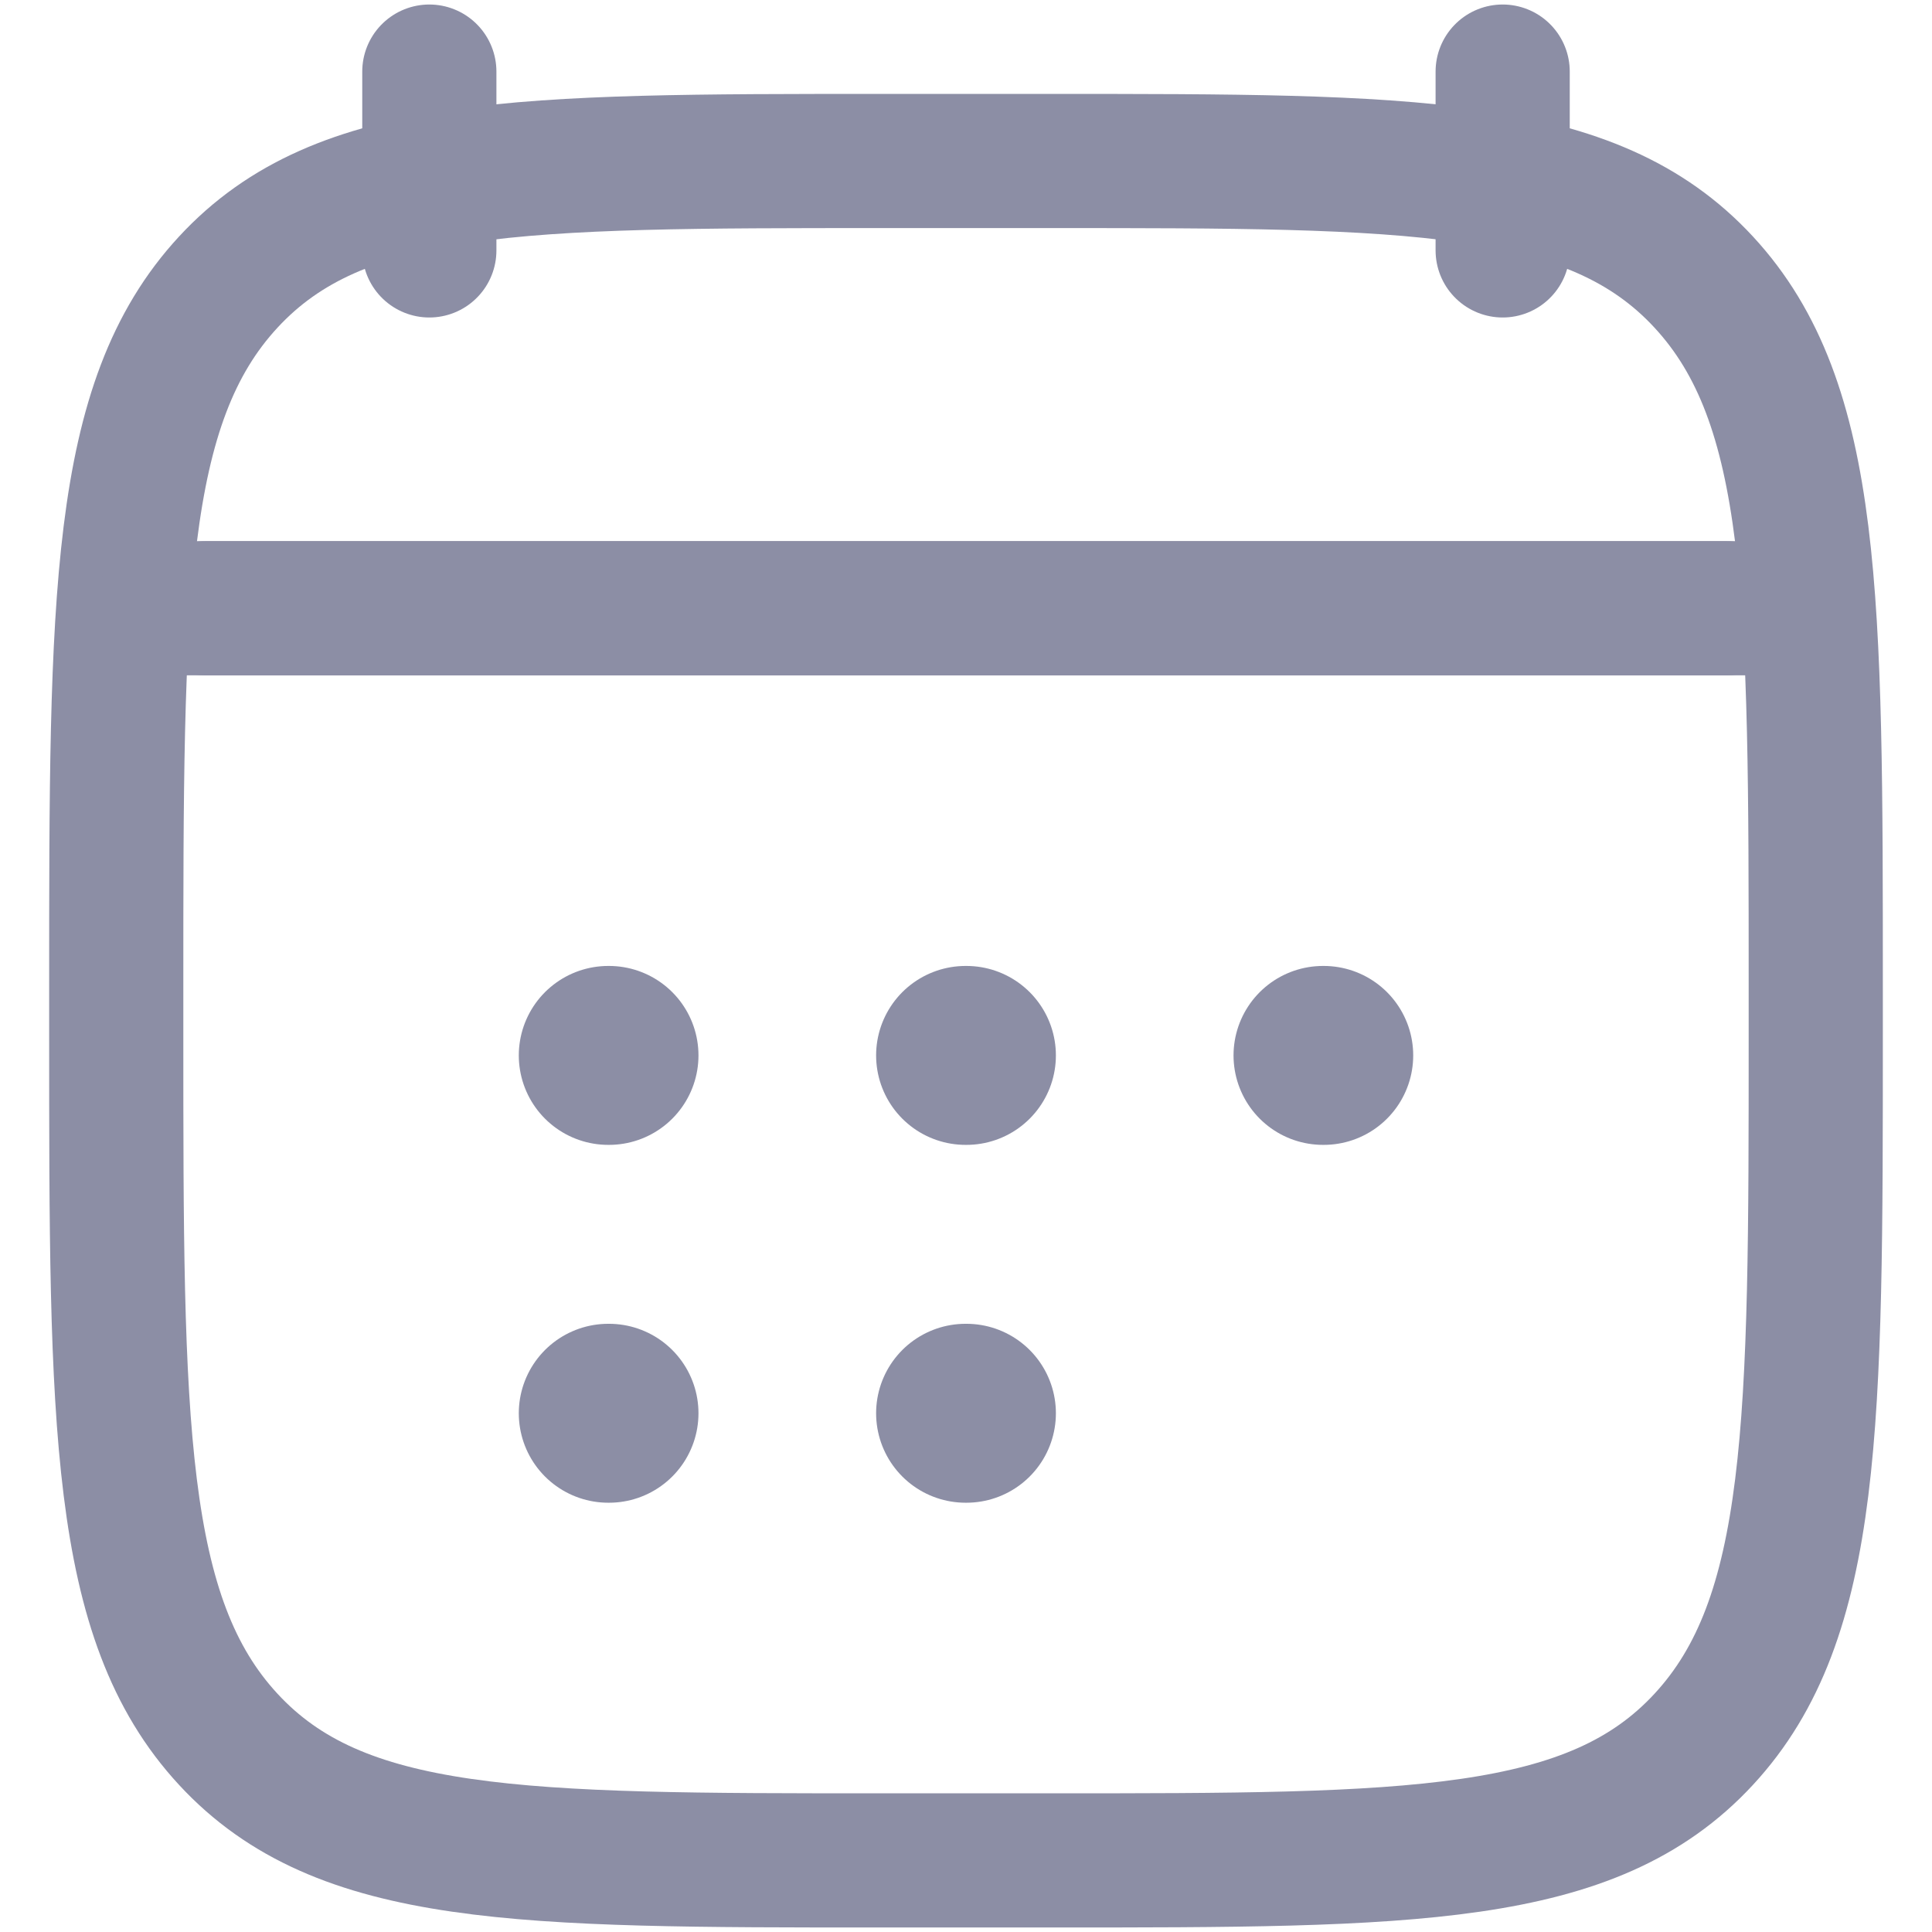 <svg width="18" height="18" viewBox="0 0 18 18" fill="none" xmlns="http://www.w3.org/2000/svg">
  <path d="M14 0.667V2.333M4 0.667V2.333" stroke="#8C8EA5" stroke-width="1.25" stroke-linecap="round" stroke-linejoin="round"/>
  <path d="M8.996 9.833H9.004M8.996 13.167H9.004M12.326 9.833H12.333M5.667 9.833H5.674M5.667 13.167H5.674" stroke="#8C8EA5" stroke-width="1.667" stroke-linecap="round" stroke-linejoin="round"/>
  <path d="M1.917 5.667H16.083" stroke="#8C8EA5" stroke-width="1.25" stroke-linecap="round" stroke-linejoin="round"/>
  <path d="M1.083 9.203C1.083 5.572 1.083 3.756 2.127 2.628C3.17 1.5 4.85 1.5 8.208 1.5H9.792C13.15 1.5 14.83 1.5 15.873 2.628C16.917 3.756 16.917 5.572 16.917 9.203V9.631C16.917 13.262 16.917 15.077 15.873 16.205C14.83 17.333 13.15 17.333 9.792 17.333H8.208C4.85 17.333 3.17 17.333 2.127 16.205C1.083 15.077 1.083 13.262 1.083 9.631V9.203Z" stroke="#8C8EA5" stroke-width="1.25" stroke-linecap="round" stroke-linejoin="round"/>
  <path d="M1.5 5.667H16.5" stroke="#8C8EA5" stroke-width="1.25" stroke-linecap="round" stroke-linejoin="round"/>
</svg>